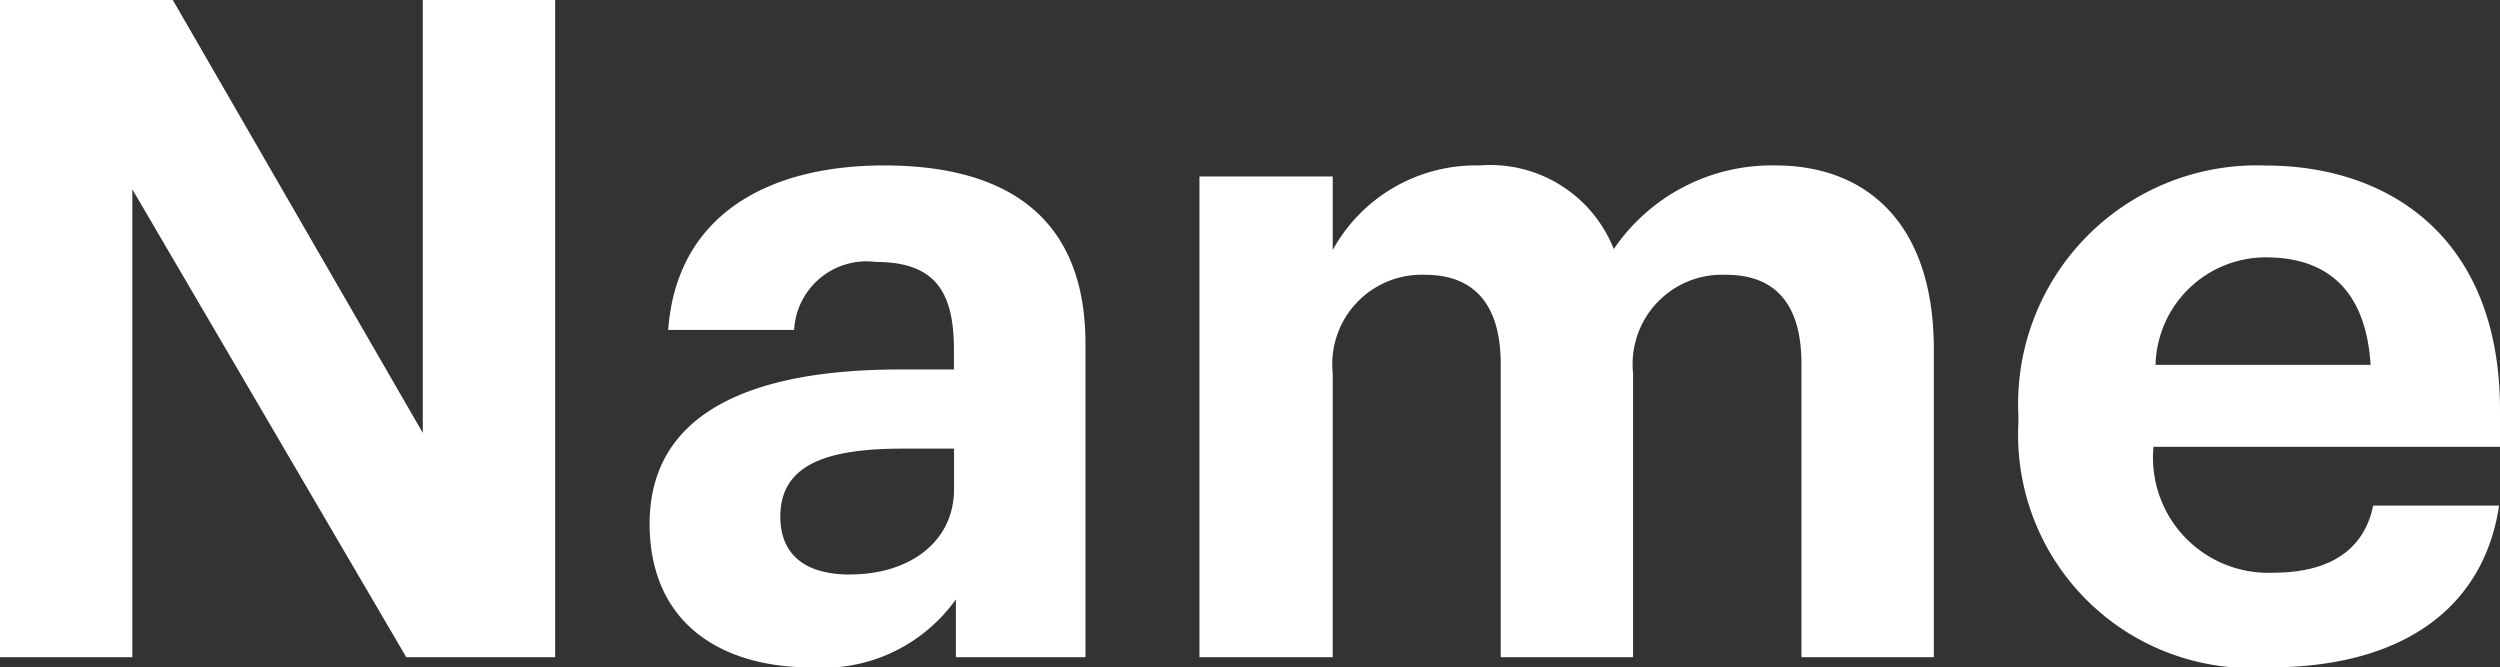 <svg xmlns="http://www.w3.org/2000/svg" width="48.96" height="13.068" viewBox="0 0 48.96 13.068">
  <rect x="0" y="0" width="48.96" height="13.068" fill="#333333" stroke="none"/>
  <path id="Name" d="M1.386,0H3.978V-9.162L9.342,0h2.916V-12.87H9.666v8.478L4.77-12.87H1.386ZM17.262.2a3.2,3.2,0,0,0,2.844-1.332V0h2.538V-6.138c0-2.556-1.638-3.492-3.942-3.492s-4.068.99-4.23,3.222h2.466a1.419,1.419,0,0,1,1.6-1.332c1.188,0,1.53.612,1.53,1.728v.378H19.008c-2.88,0-4.9.828-4.9,3.024C14.112-.63,15.552.2,17.262.2Zm.774-1.818c-.954,0-1.368-.45-1.368-1.134,0-1.008.882-1.332,2.394-1.332H20.07v.792C20.07-2.25,19.188-1.62,18.036-1.62ZM24.876,0h2.61V-5.562A1.75,1.75,0,0,1,29.3-7.488c.918,0,1.476.54,1.476,1.746V0h2.592V-5.562A1.75,1.75,0,0,1,35.19-7.488c.936,0,1.476.54,1.476,1.746V0h2.592V-6.03c0-2.5-1.35-3.6-3.1-3.6a3.74,3.74,0,0,0-3.168,1.638A2.6,2.6,0,0,0,30.366-9.63a3.2,3.2,0,0,0-2.88,1.656v-1.44h-2.61ZM45.828.2c2.574,0,4.194-1.134,4.5-3.168H47.862c-.162.792-.756,1.314-1.962,1.314a2.256,2.256,0,0,1-2.34-2.466h6.786v-.72c0-3.366-2.16-4.788-4.59-4.788a4.673,4.673,0,0,0-4.842,4.9v.144A4.568,4.568,0,0,0,45.828.2ZM43.6-5.724a2.16,2.16,0,0,1,2.16-2.106c1.242,0,1.962.684,2.052,2.106Z" transform="translate(-1.386 12.87)" fill="#fff"/>
</svg>
